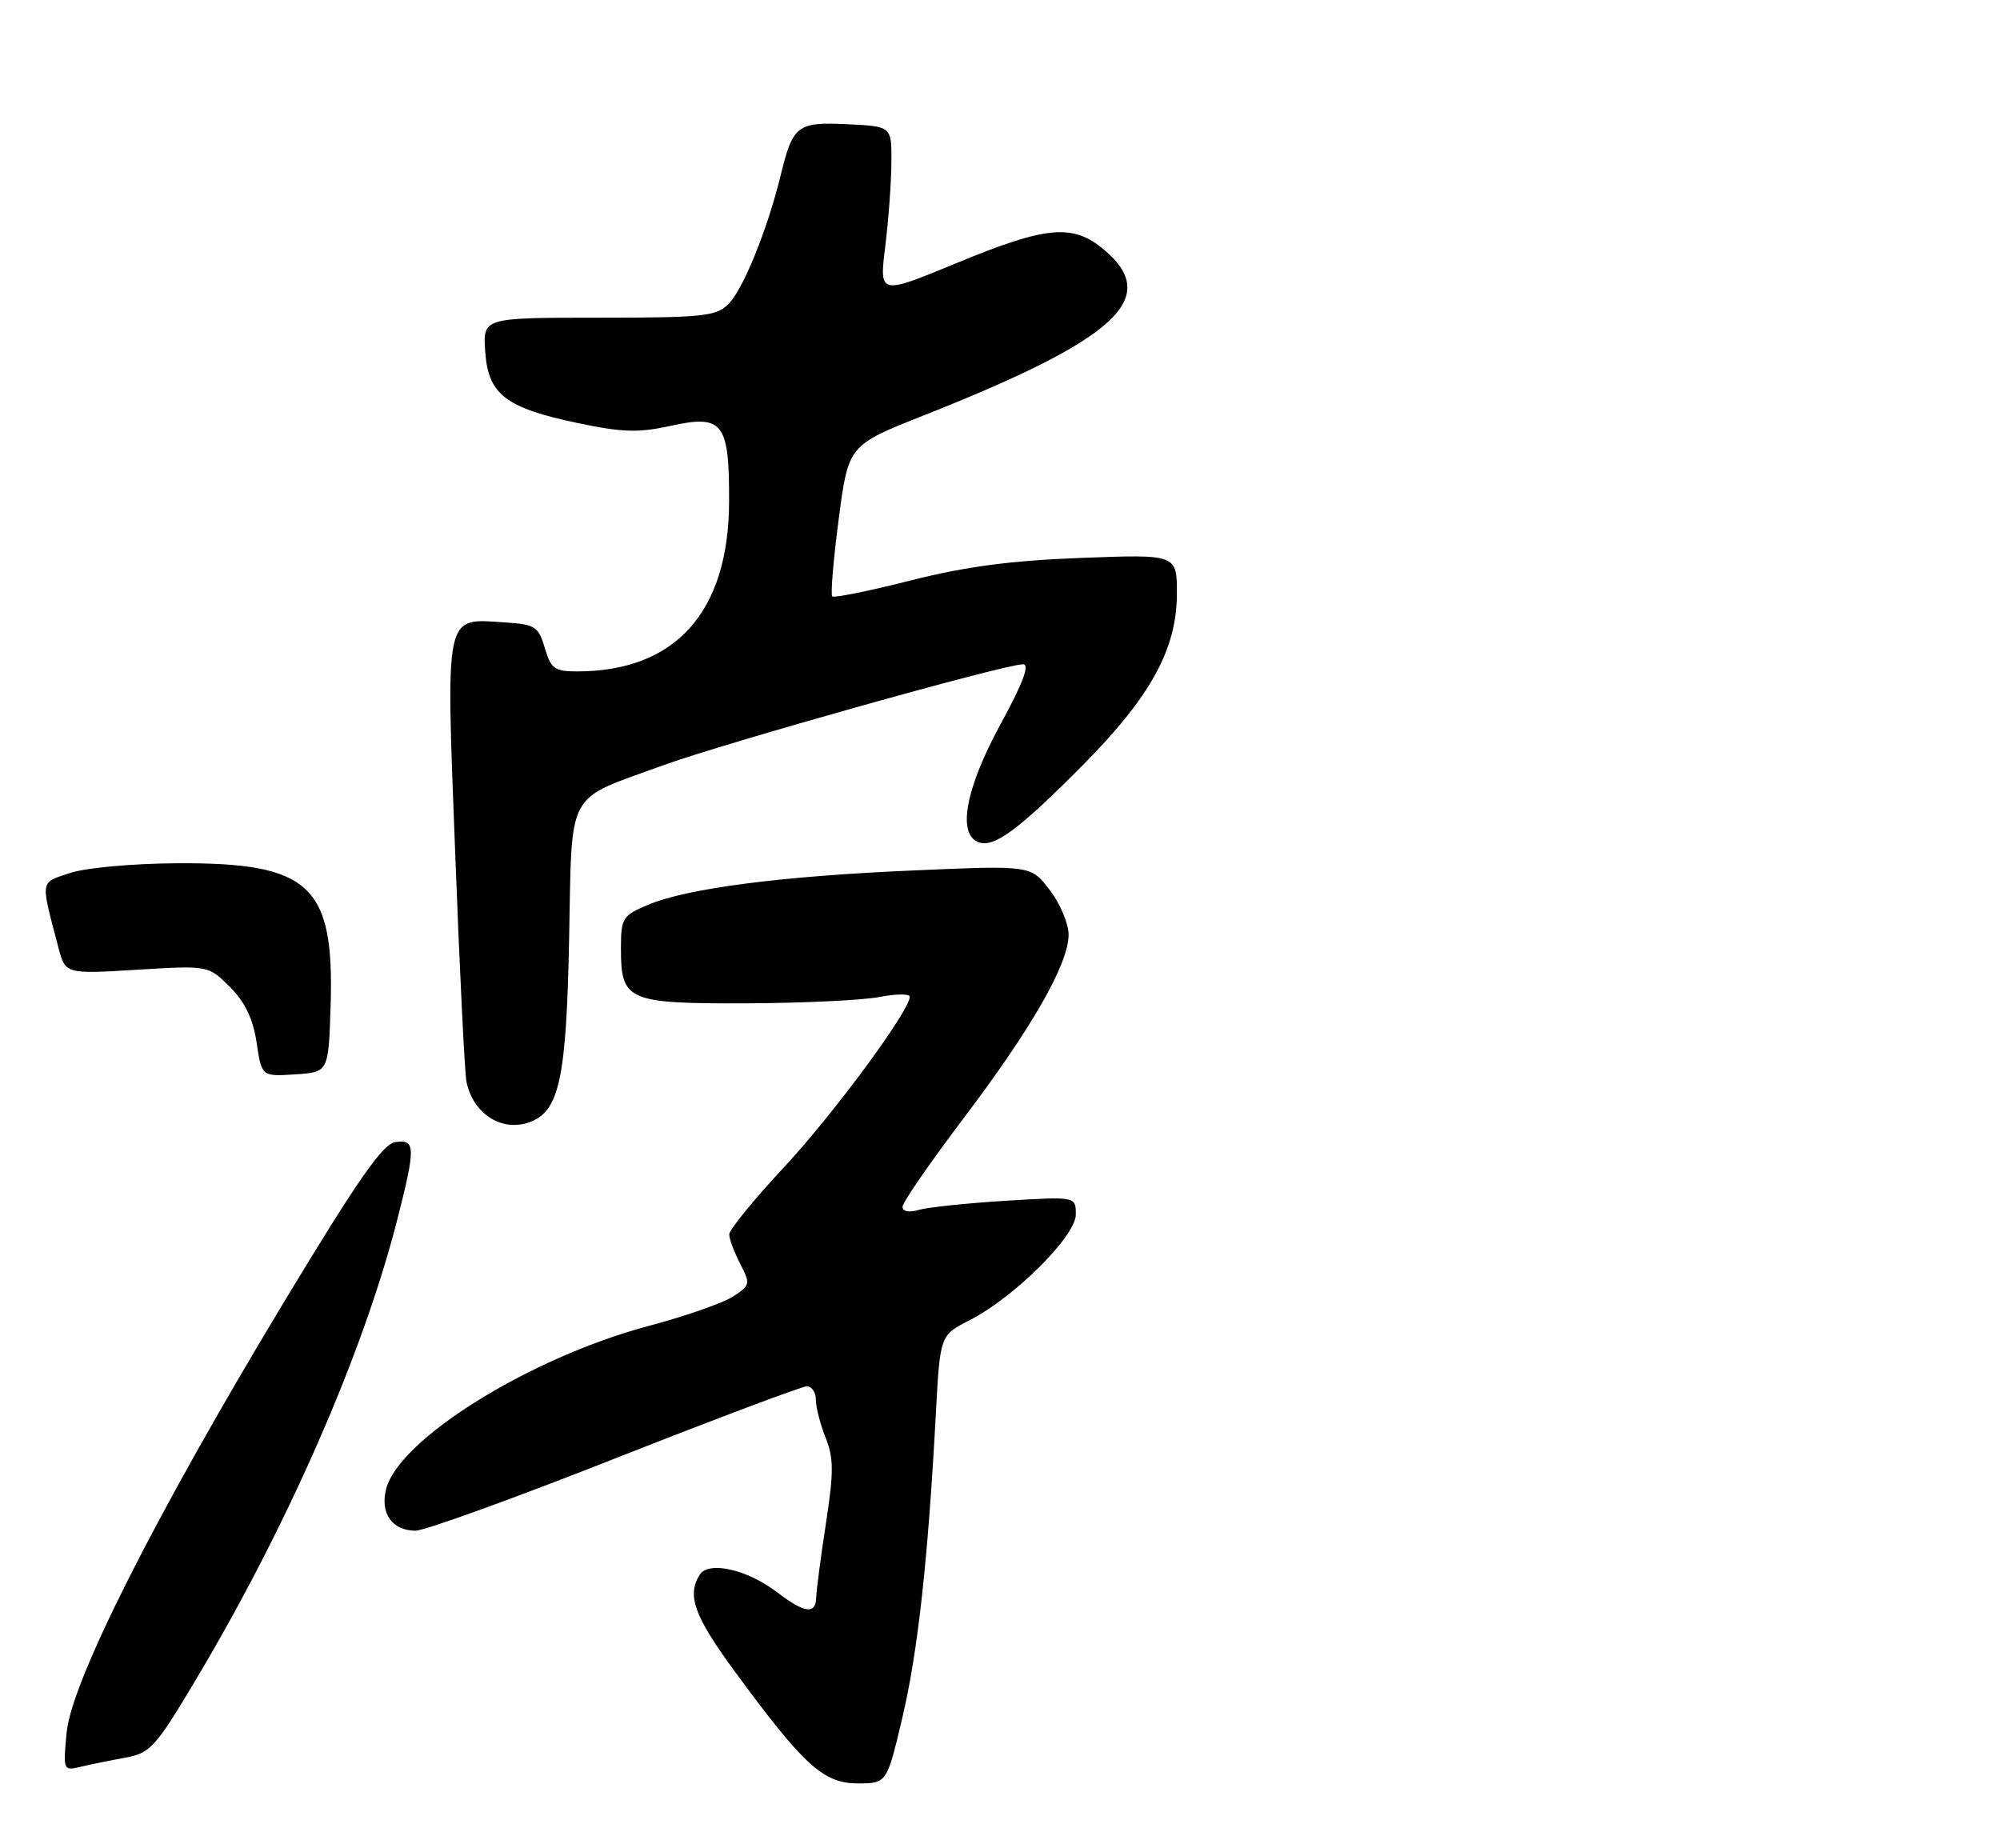 <?xml version="1.0" encoding="UTF-8" standalone="no"?>
<!DOCTYPE svg PUBLIC "-//W3C//DTD SVG 1.1//EN" "http://www.w3.org/Graphics/SVG/1.1/DTD/svg11.dtd" >
<svg xmlns="http://www.w3.org/2000/svg" xmlns:xlink="http://www.w3.org/1999/xlink" version="1.1" viewBox="0 0 277 256">
 <g >
 <path fill="currentColor"
d=" M 124.99 237.83 C 127.14 228.67 128.53 216.02 129.62 195.72 C 130.20 184.94 130.20 184.94 134.27 182.86 C 140.47 179.70 149.00 171.21 149.00 168.21 C 149.00 165.71 149.00 165.71 139.25 166.31 C 133.89 166.64 128.49 167.21 127.25 167.57 C 125.89 167.97 125.00 167.80 125.00 167.14 C 125.00 166.54 128.78 161.07 133.39 154.97 C 142.90 142.41 148.00 133.50 148.00 129.45 C 148.00 127.93 146.83 125.15 145.39 123.27 C 142.79 119.85 142.79 119.85 126.64 120.55 C 108.24 121.34 95.20 123.02 89.75 125.32 C 86.21 126.81 86.00 127.15 86.00 131.38 C 86.00 138.61 86.90 139.01 103.32 138.96 C 111.12 138.93 119.41 138.54 121.75 138.09 C 124.09 137.64 126.00 137.62 126.00 138.05 C 126.00 139.98 115.48 154.25 108.59 161.66 C 104.41 166.14 101.00 170.33 101.00 170.96 C 101.00 171.59 101.68 173.41 102.51 175.02 C 103.95 177.81 103.91 178.02 101.54 179.56 C 100.18 180.46 94.89 182.30 89.78 183.66 C 73.37 188.04 55.20 199.34 53.47 206.26 C 52.63 209.62 54.33 212.00 57.55 212.00 C 58.82 212.00 71.25 207.50 85.18 202.00 C 99.11 196.51 111.06 192.01 111.75 192.00 C 112.44 192.00 113.00 192.85 113.00 193.88 C 113.00 194.91 113.61 197.27 114.35 199.13 C 115.48 201.94 115.48 203.91 114.39 211.00 C 113.67 215.68 113.07 220.29 113.04 221.25 C 112.98 223.65 111.45 223.44 107.60 220.51 C 103.48 217.36 98.14 216.16 96.91 218.10 C 95.10 220.97 96.15 223.85 101.82 231.57 C 111.31 244.50 114.05 247.00 118.78 247.00 C 122.83 247.00 122.83 247.00 124.99 237.83 Z  M 17.29 243.45 C 20.82 242.81 21.50 242.07 27.13 232.63 C 39.82 211.36 50.29 187.45 55.00 169.01 C 57.59 158.84 57.57 157.78 54.75 158.18 C 53.00 158.43 49.53 163.43 39.23 180.50 C 21.50 209.90 9.91 232.86 9.23 239.95 C 8.73 245.17 8.77 245.28 11.11 244.71 C 12.42 244.40 15.21 243.83 17.29 243.45 Z  M 73.46 155.38 C 77.47 153.84 78.44 149.28 78.82 130.21 C 79.25 109.01 78.19 110.98 91.83 106.00 C 100.23 102.94 139.17 92.00 141.69 92.00 C 142.66 92.00 141.68 94.62 138.55 100.35 C 133.74 109.18 132.56 115.51 135.51 116.64 C 137.66 117.47 141.08 114.94 149.97 105.97 C 159.39 96.46 163.00 89.87 163.00 82.19 C 163.00 76.77 163.00 76.77 149.75 77.27 C 140.04 77.63 133.72 78.47 126.10 80.40 C 120.39 81.85 115.51 82.84 115.26 82.60 C 115.02 82.35 115.42 77.54 116.16 71.91 C 117.50 61.66 117.50 61.66 128.00 57.51 C 154.70 46.94 160.86 41.27 152.92 34.59 C 148.59 30.95 144.98 31.27 132.50 36.43 C 121.78 40.86 121.78 40.86 122.60 34.18 C 123.06 30.51 123.44 25.25 123.46 22.50 C 123.50 17.50 123.50 17.50 117.41 17.21 C 110.42 16.87 109.82 17.32 108.13 24.25 C 106.29 31.79 102.94 40.06 100.89 42.11 C 99.19 43.81 97.34 44.00 82.95 44.00 C 66.89 44.00 66.89 44.00 67.20 48.65 C 67.59 54.62 69.99 56.48 80.00 58.59 C 86.21 59.90 88.44 59.96 92.93 58.97 C 100.13 57.39 101.01 58.53 100.98 69.44 C 100.94 84.74 93.59 92.97 79.96 92.99 C 76.82 93.00 76.30 92.63 75.46 89.75 C 74.58 86.78 74.12 86.48 70.00 86.21 C 61.49 85.65 61.76 84.41 63.04 118.02 C 63.65 134.23 64.36 148.52 64.60 149.78 C 65.49 154.29 69.57 156.87 73.46 155.38 Z  M 45.79 139.31 C 46.31 122.56 42.97 119.46 24.50 119.56 C 18.33 119.60 11.82 120.19 9.67 120.92 C 5.49 122.33 5.59 121.69 8.08 131.21 C 9.05 134.91 9.05 134.91 18.96 134.31 C 28.86 133.71 28.86 133.71 31.84 136.69 C 33.93 138.77 35.04 141.10 35.54 144.39 C 36.24 149.10 36.24 149.10 40.87 148.80 C 45.50 148.50 45.50 148.50 45.79 139.31 Z "/>
</g>
</svg>